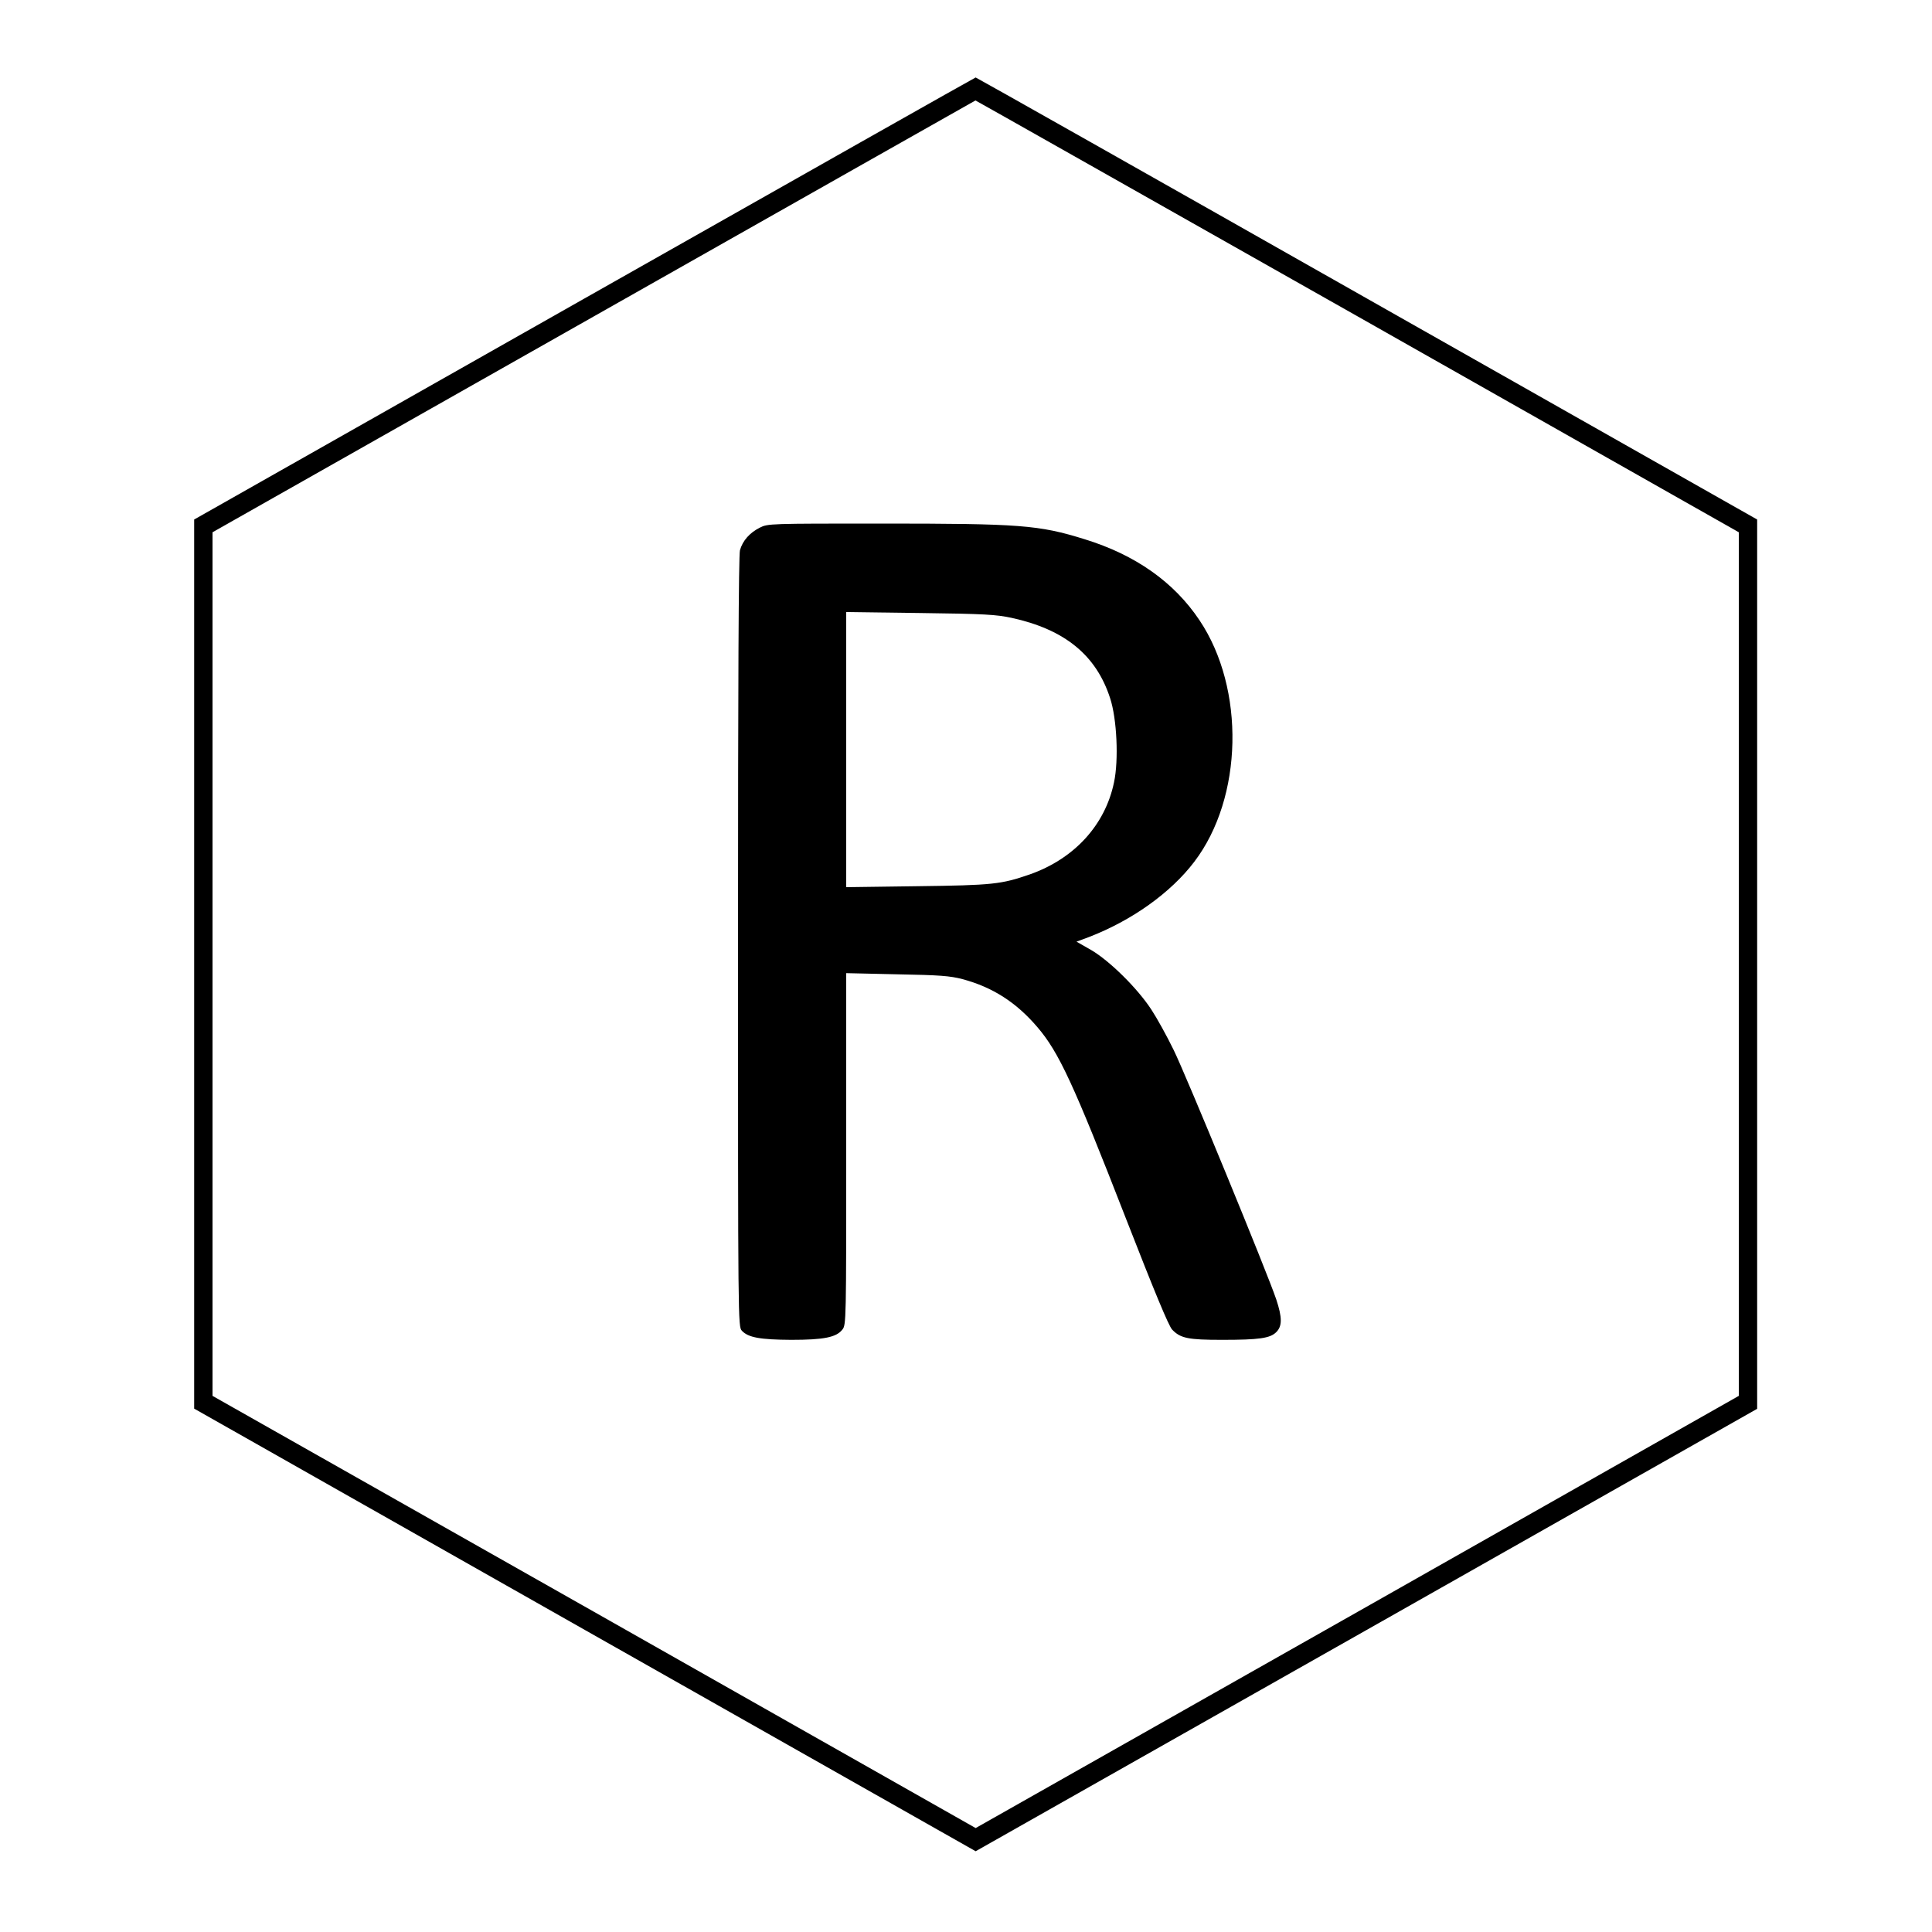 <?xml version="1.0" standalone="no"?>
<!DOCTYPE svg PUBLIC "-//W3C//DTD SVG 20010904//EN"
 "http://www.w3.org/TR/2001/REC-SVG-20010904/DTD/svg10.dtd">
<svg version="1.0" xmlns="http://www.w3.org/2000/svg"
 width="1000pt" height="1000pt" viewBox="0 0 1000 1000"
 preserveAspectRatio="xMidYMid meet">
<g transform="translate(0,1000) scale(0.1,-0.1)"
fill="#000000" stroke="none">
<path d="M3025 8455 l-2020 -1144 0 -2301 0 -2301 2023 -1146 2022 -1145 2023
1145 2022 1145 0 2302 0 2301 -2020 1144 c-1111 630 -2022 1144 -2025 1144 -3
0 -914 -515 -2025 -1144z m4001 -92 l1974 -1118 0 -2235 0 -2235 -1975 -1119
-1975 -1118 -1975 1119 -1975 1118 0 2235 0 2235 1973 1117 c1084 614 1974
1117 1976 1118 2 0 891 -503 1977 -1117z"/>
<path d="M3933 7269 c-52 -26 -89 -67 -103 -117 -7 -25 -10 -689 -10 -2028 0
-1978 0 -1990 20 -2012 33 -35 94 -46 255 -47 169 0 234 13 265 53 20 24 20
46 20 935 l0 910 263 -6 c221 -4 274 -8 339 -25 156 -42 278 -120 388 -249
111 -130 186 -292 457 -988 149 -382 222 -558 240 -577 43 -45 83 -53 258 -53
192 0 249 8 281 40 31 31 31 75 0 169 -46 137 -467 1161 -531 1291 -35 72 -87
166 -116 210 -72 110 -215 251 -310 307 l-77 44 62 23 c224 86 426 230 548
391 252 331 264 895 27 1249 -132 198 -332 339 -595 420 -238 74 -333 81
-1054 81 -574 0 -586 0 -627 -21z m1303 -467 c275 -60 438 -193 510 -416 35
-106 45 -320 20 -436 -46 -221 -206 -395 -436 -476 -148 -51 -190 -56 -582
-61 l-368 -5 0 712 0 712 383 -5 c331 -4 394 -8 473 -25z"/>
</g>
</svg>
